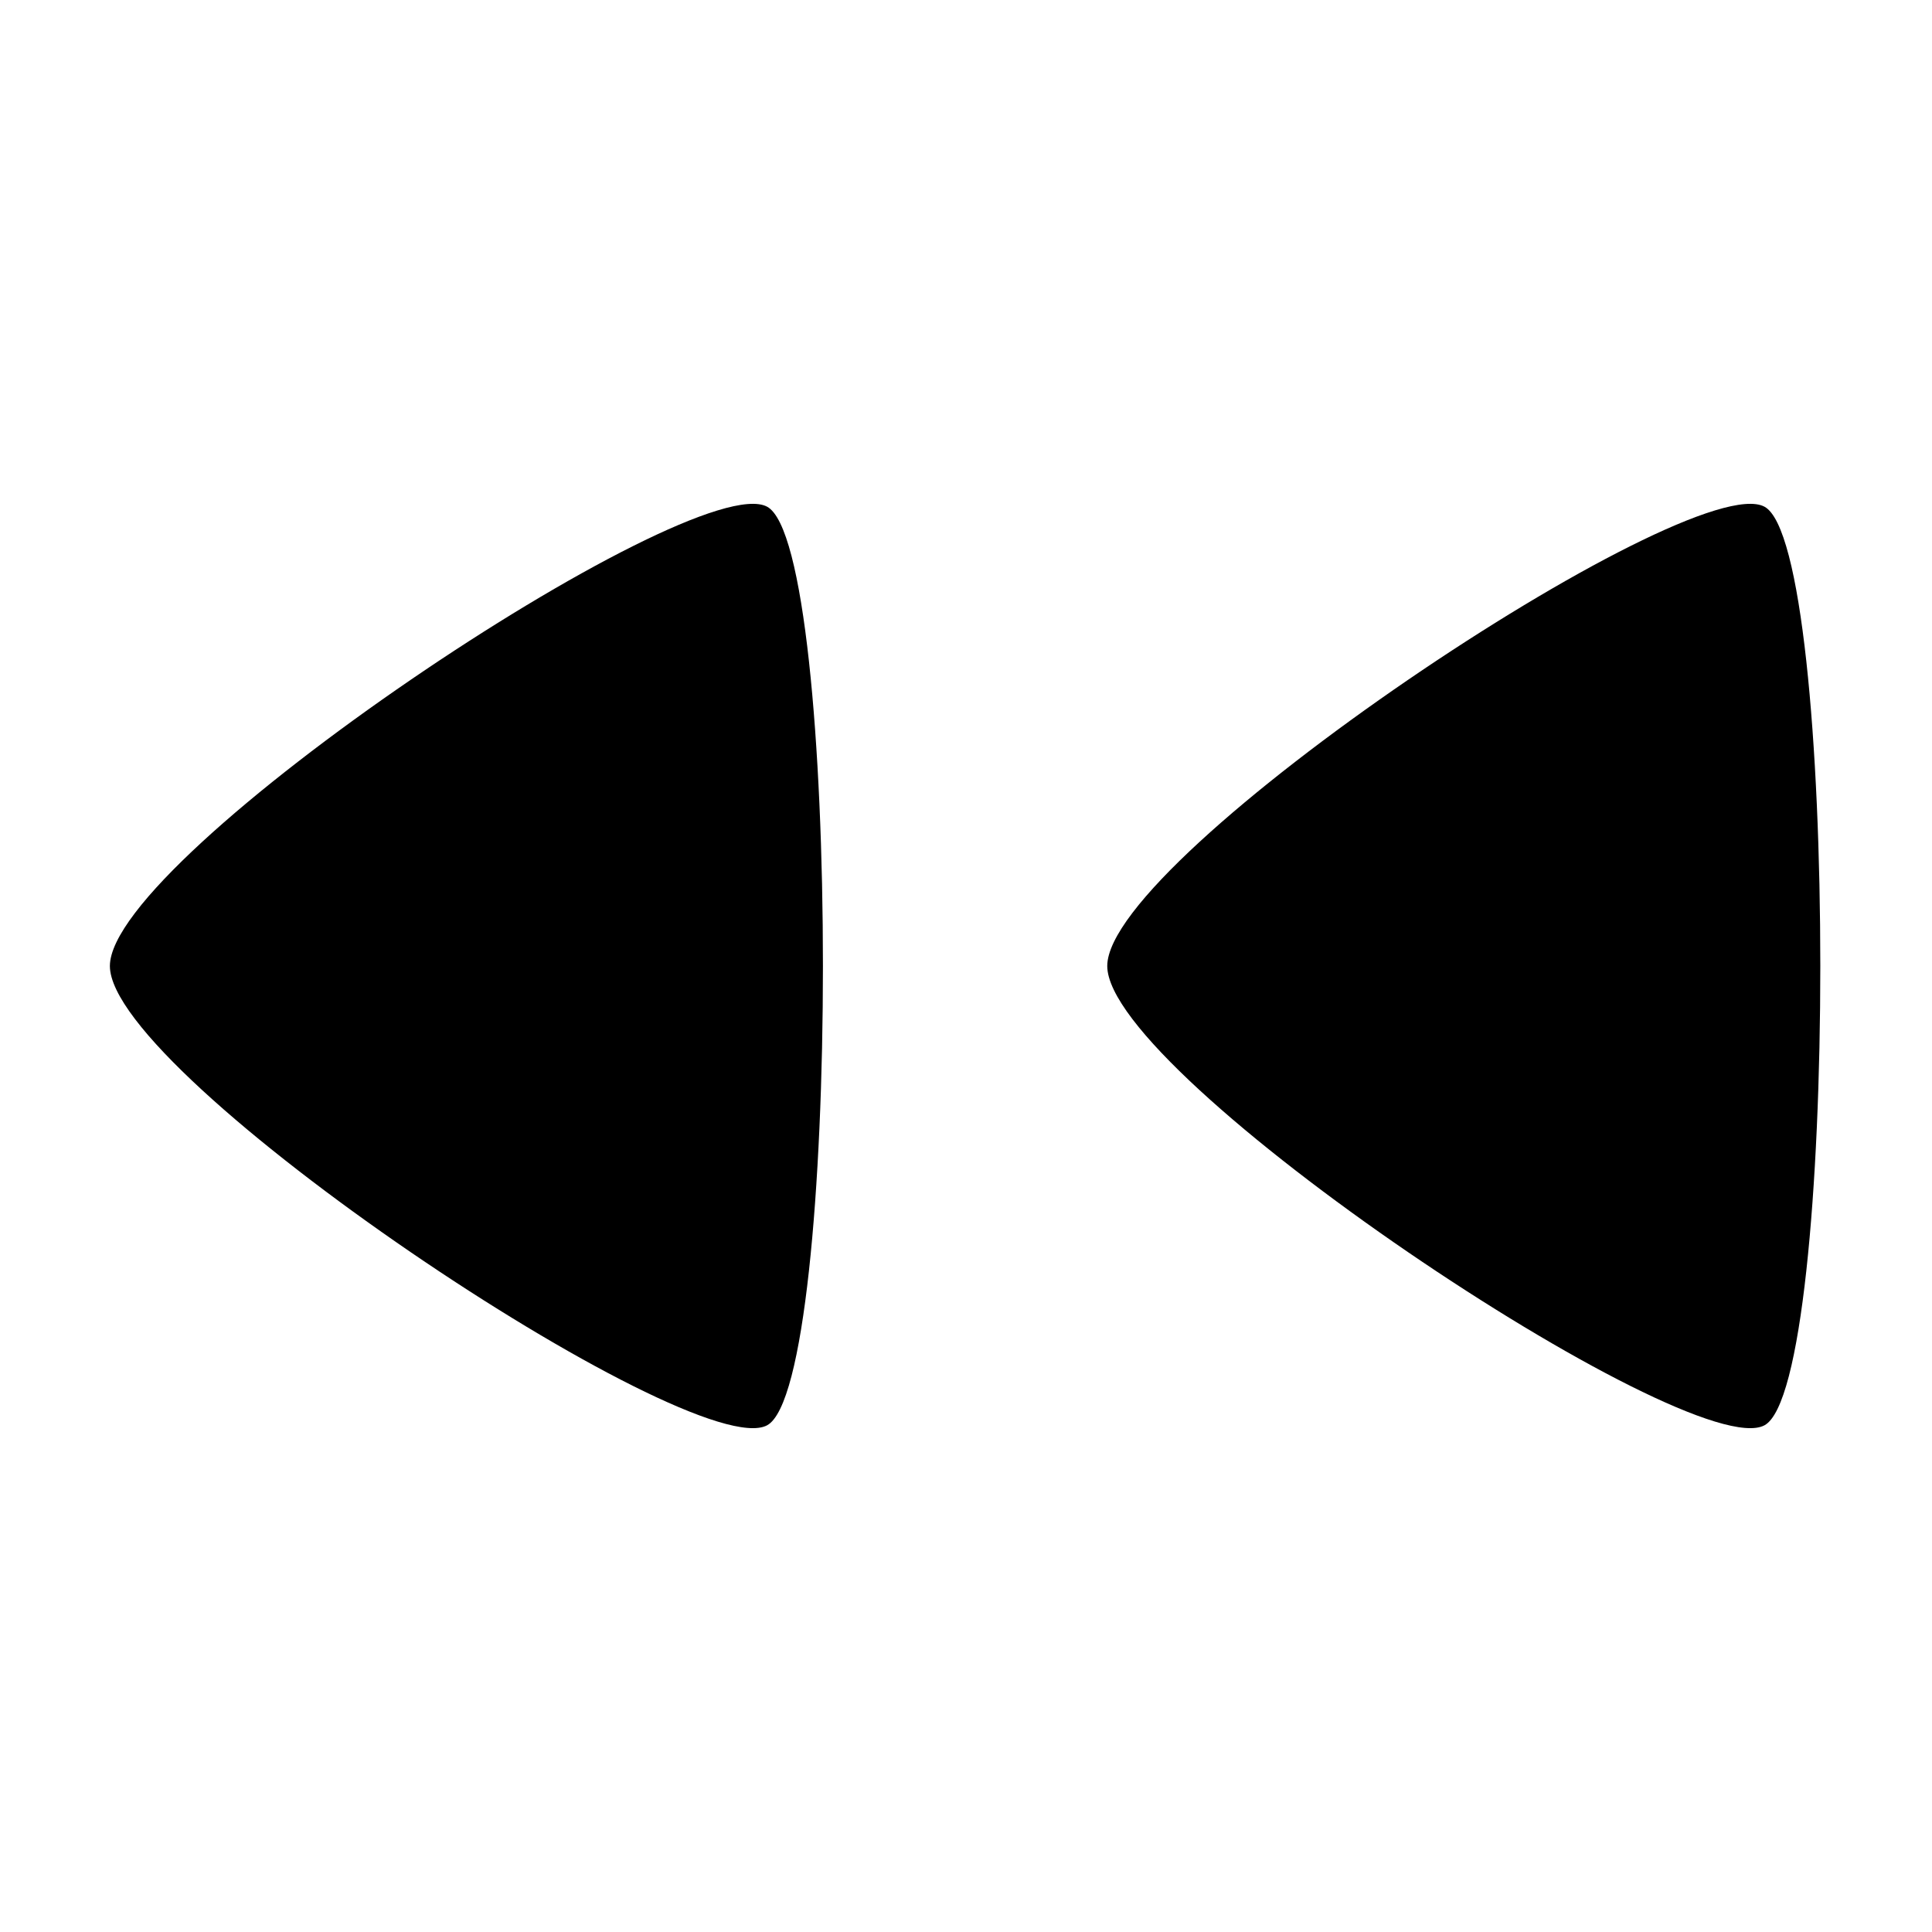 <svg xmlns="http://www.w3.org/2000/svg" fill="currentColor" viewBox="0 -960 960 960"><path d="M876.752-251.774C839.757-231.975 550.19-425.019 550.19-480s289.568-248.026 326.563-228.226c36.996 19.799 36.996 436.652 0 456.452m-495.589 0C344.168-231.975 54.6-425.019 54.6-480s289.568-248.026 326.563-228.226c36.996 19.799 36.996 436.652 0 456.452" style="stroke-width:1.239"/></svg>